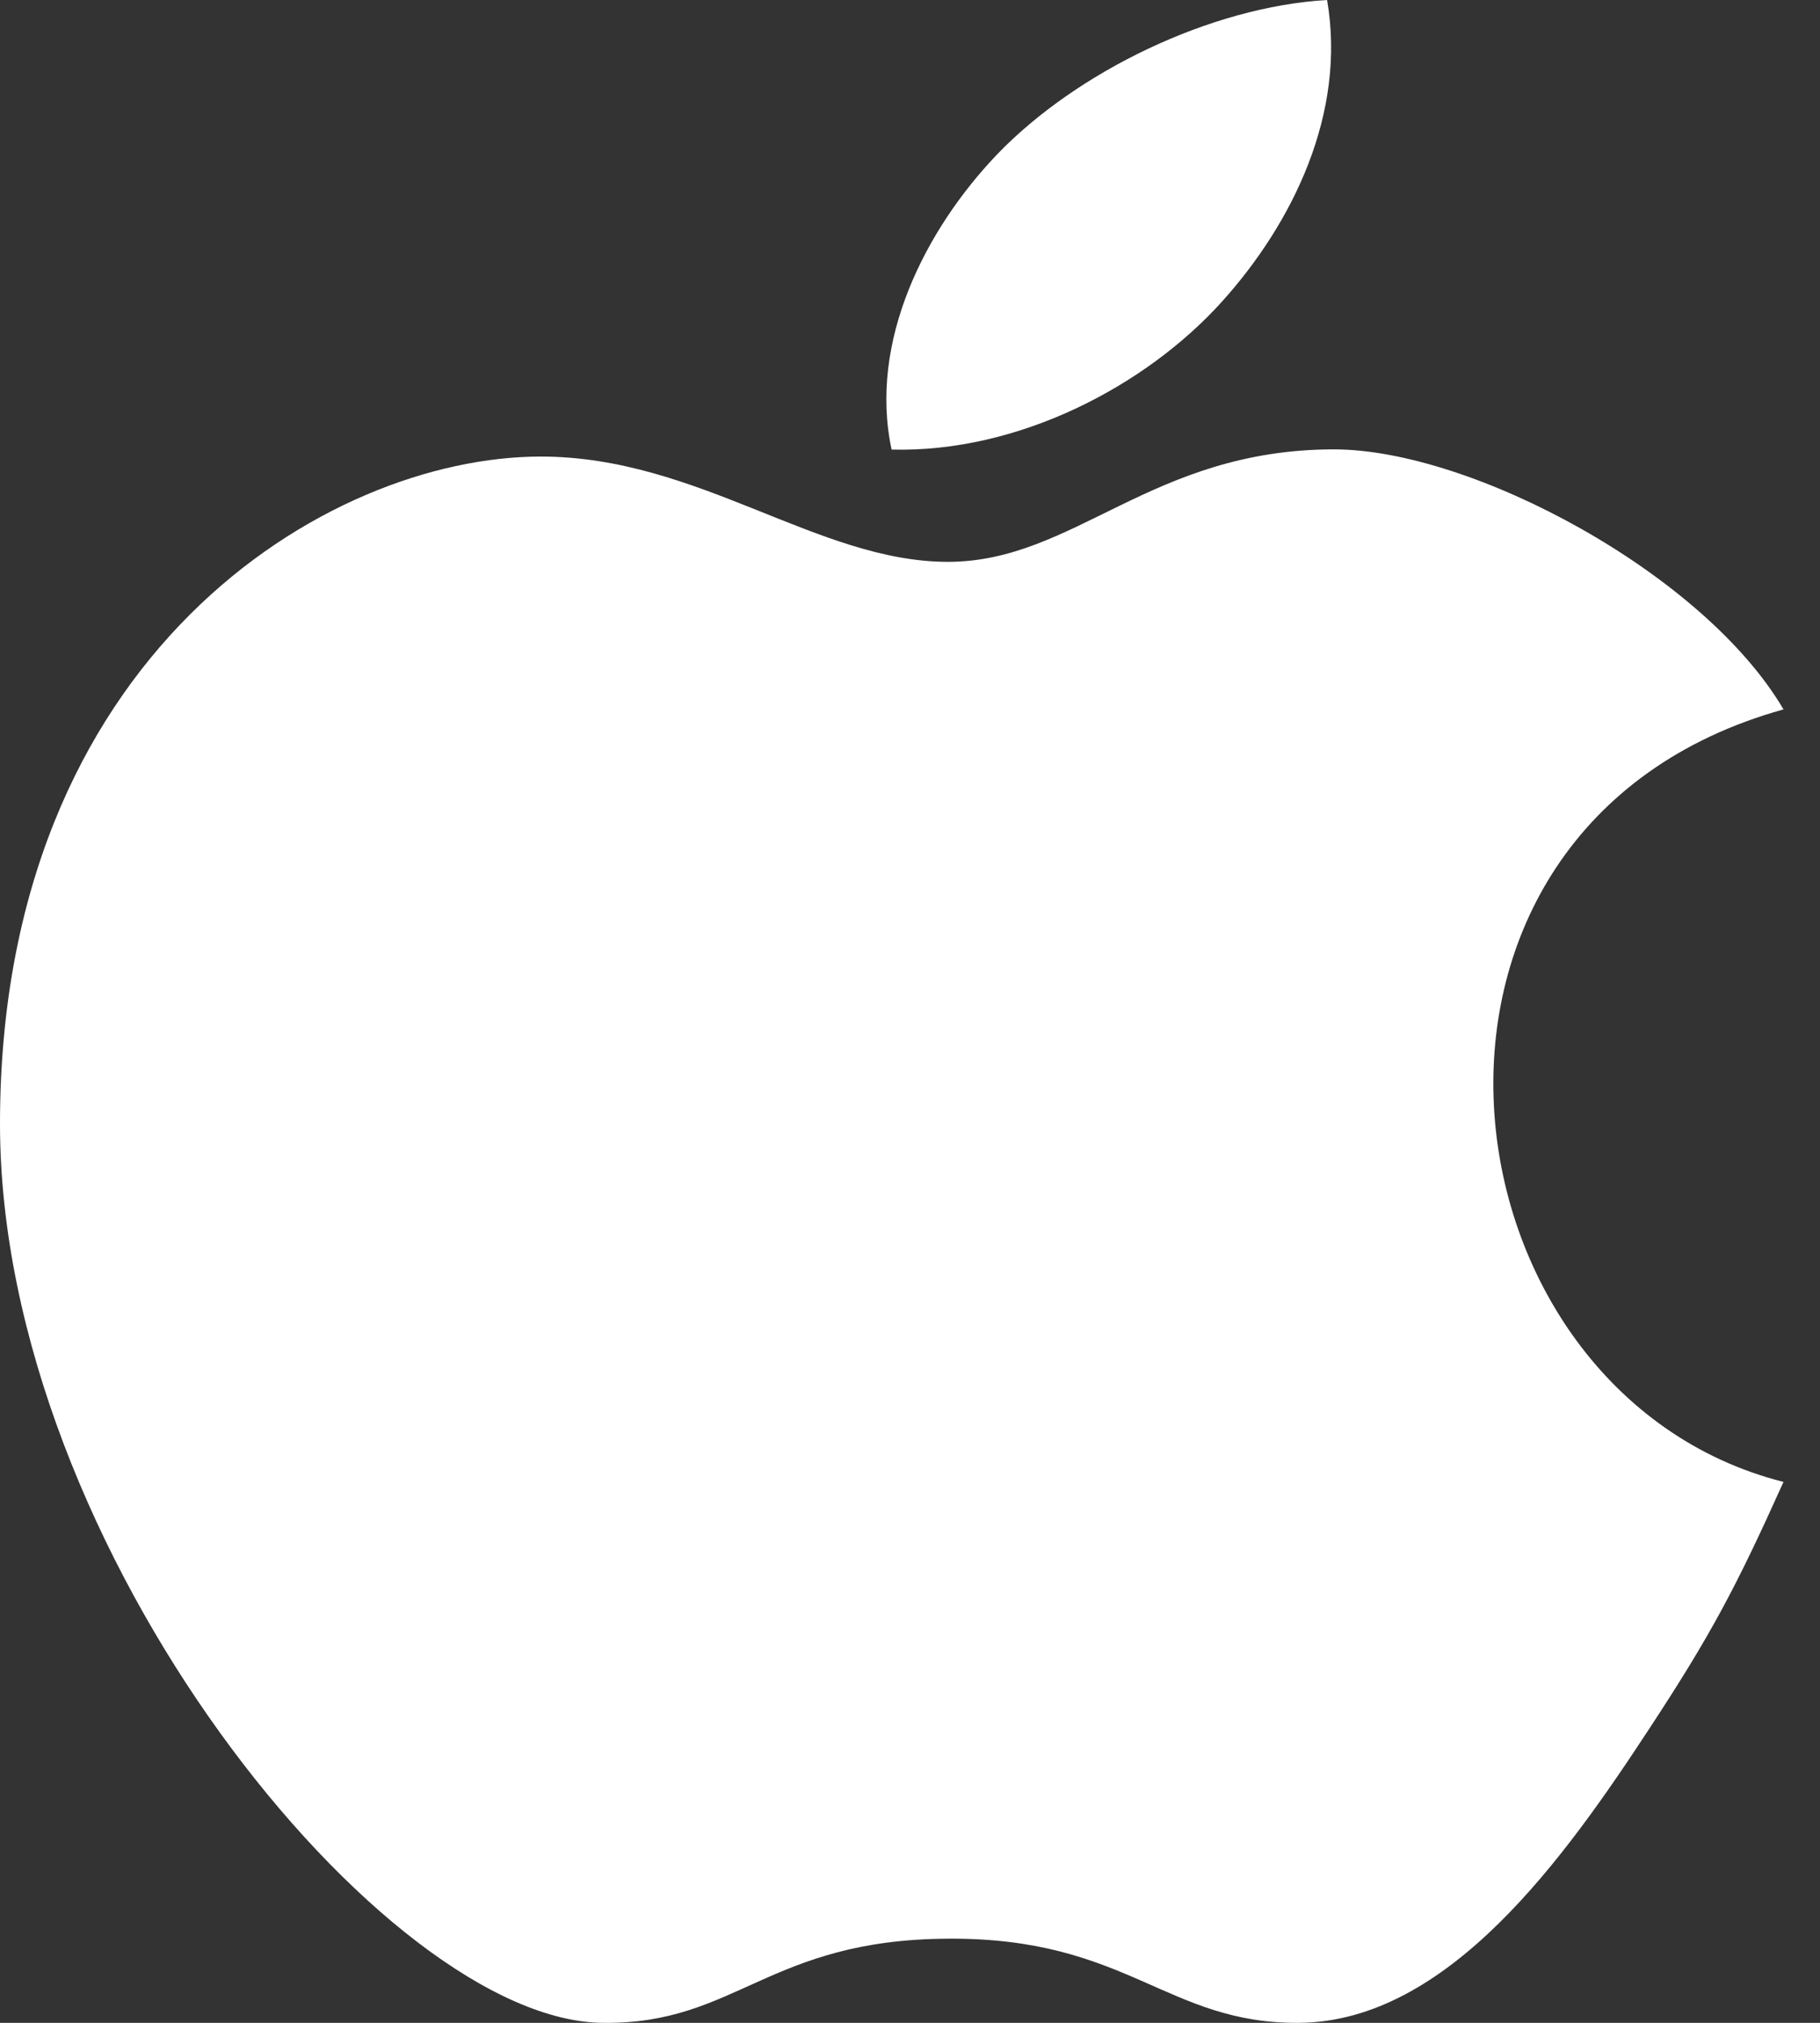 <svg width="18" height="20" viewBox="0 0 18 20" fill="none" xmlns="http://www.w3.org/2000/svg">
<rect x="0" y="0" width="18" height="20" fill="#333333" stroke="none"/>
<path d="M13.125 0C11.972 0.067 10.648 0.709 9.861 1.527C9.15 2.271 8.589 3.376 8.818 4.445C10.071 4.478 11.329 3.819 12.082 2.986C12.785 2.207 13.318 1.12 13.125 0ZM13.193 4.443C11.384 4.443 10.628 5.555 9.375 5.555C8.086 5.555 6.908 4.514 5.348 4.514C3.226 4.515 0 6.48 0 11.111C0 15.324 3.818 20 5.973 20C7.282 20.013 7.599 19.177 9.375 19.168C11.153 19.155 11.537 20.011 12.848 20C14.324 19.989 15.476 18.367 16.318 17.082C16.922 16.162 17.171 15.692 17.639 14.652C14.166 13.772 13.475 8.172 17.639 7.014C16.853 5.673 14.558 4.443 13.193 4.443Z" fill="white"/>
</svg>
